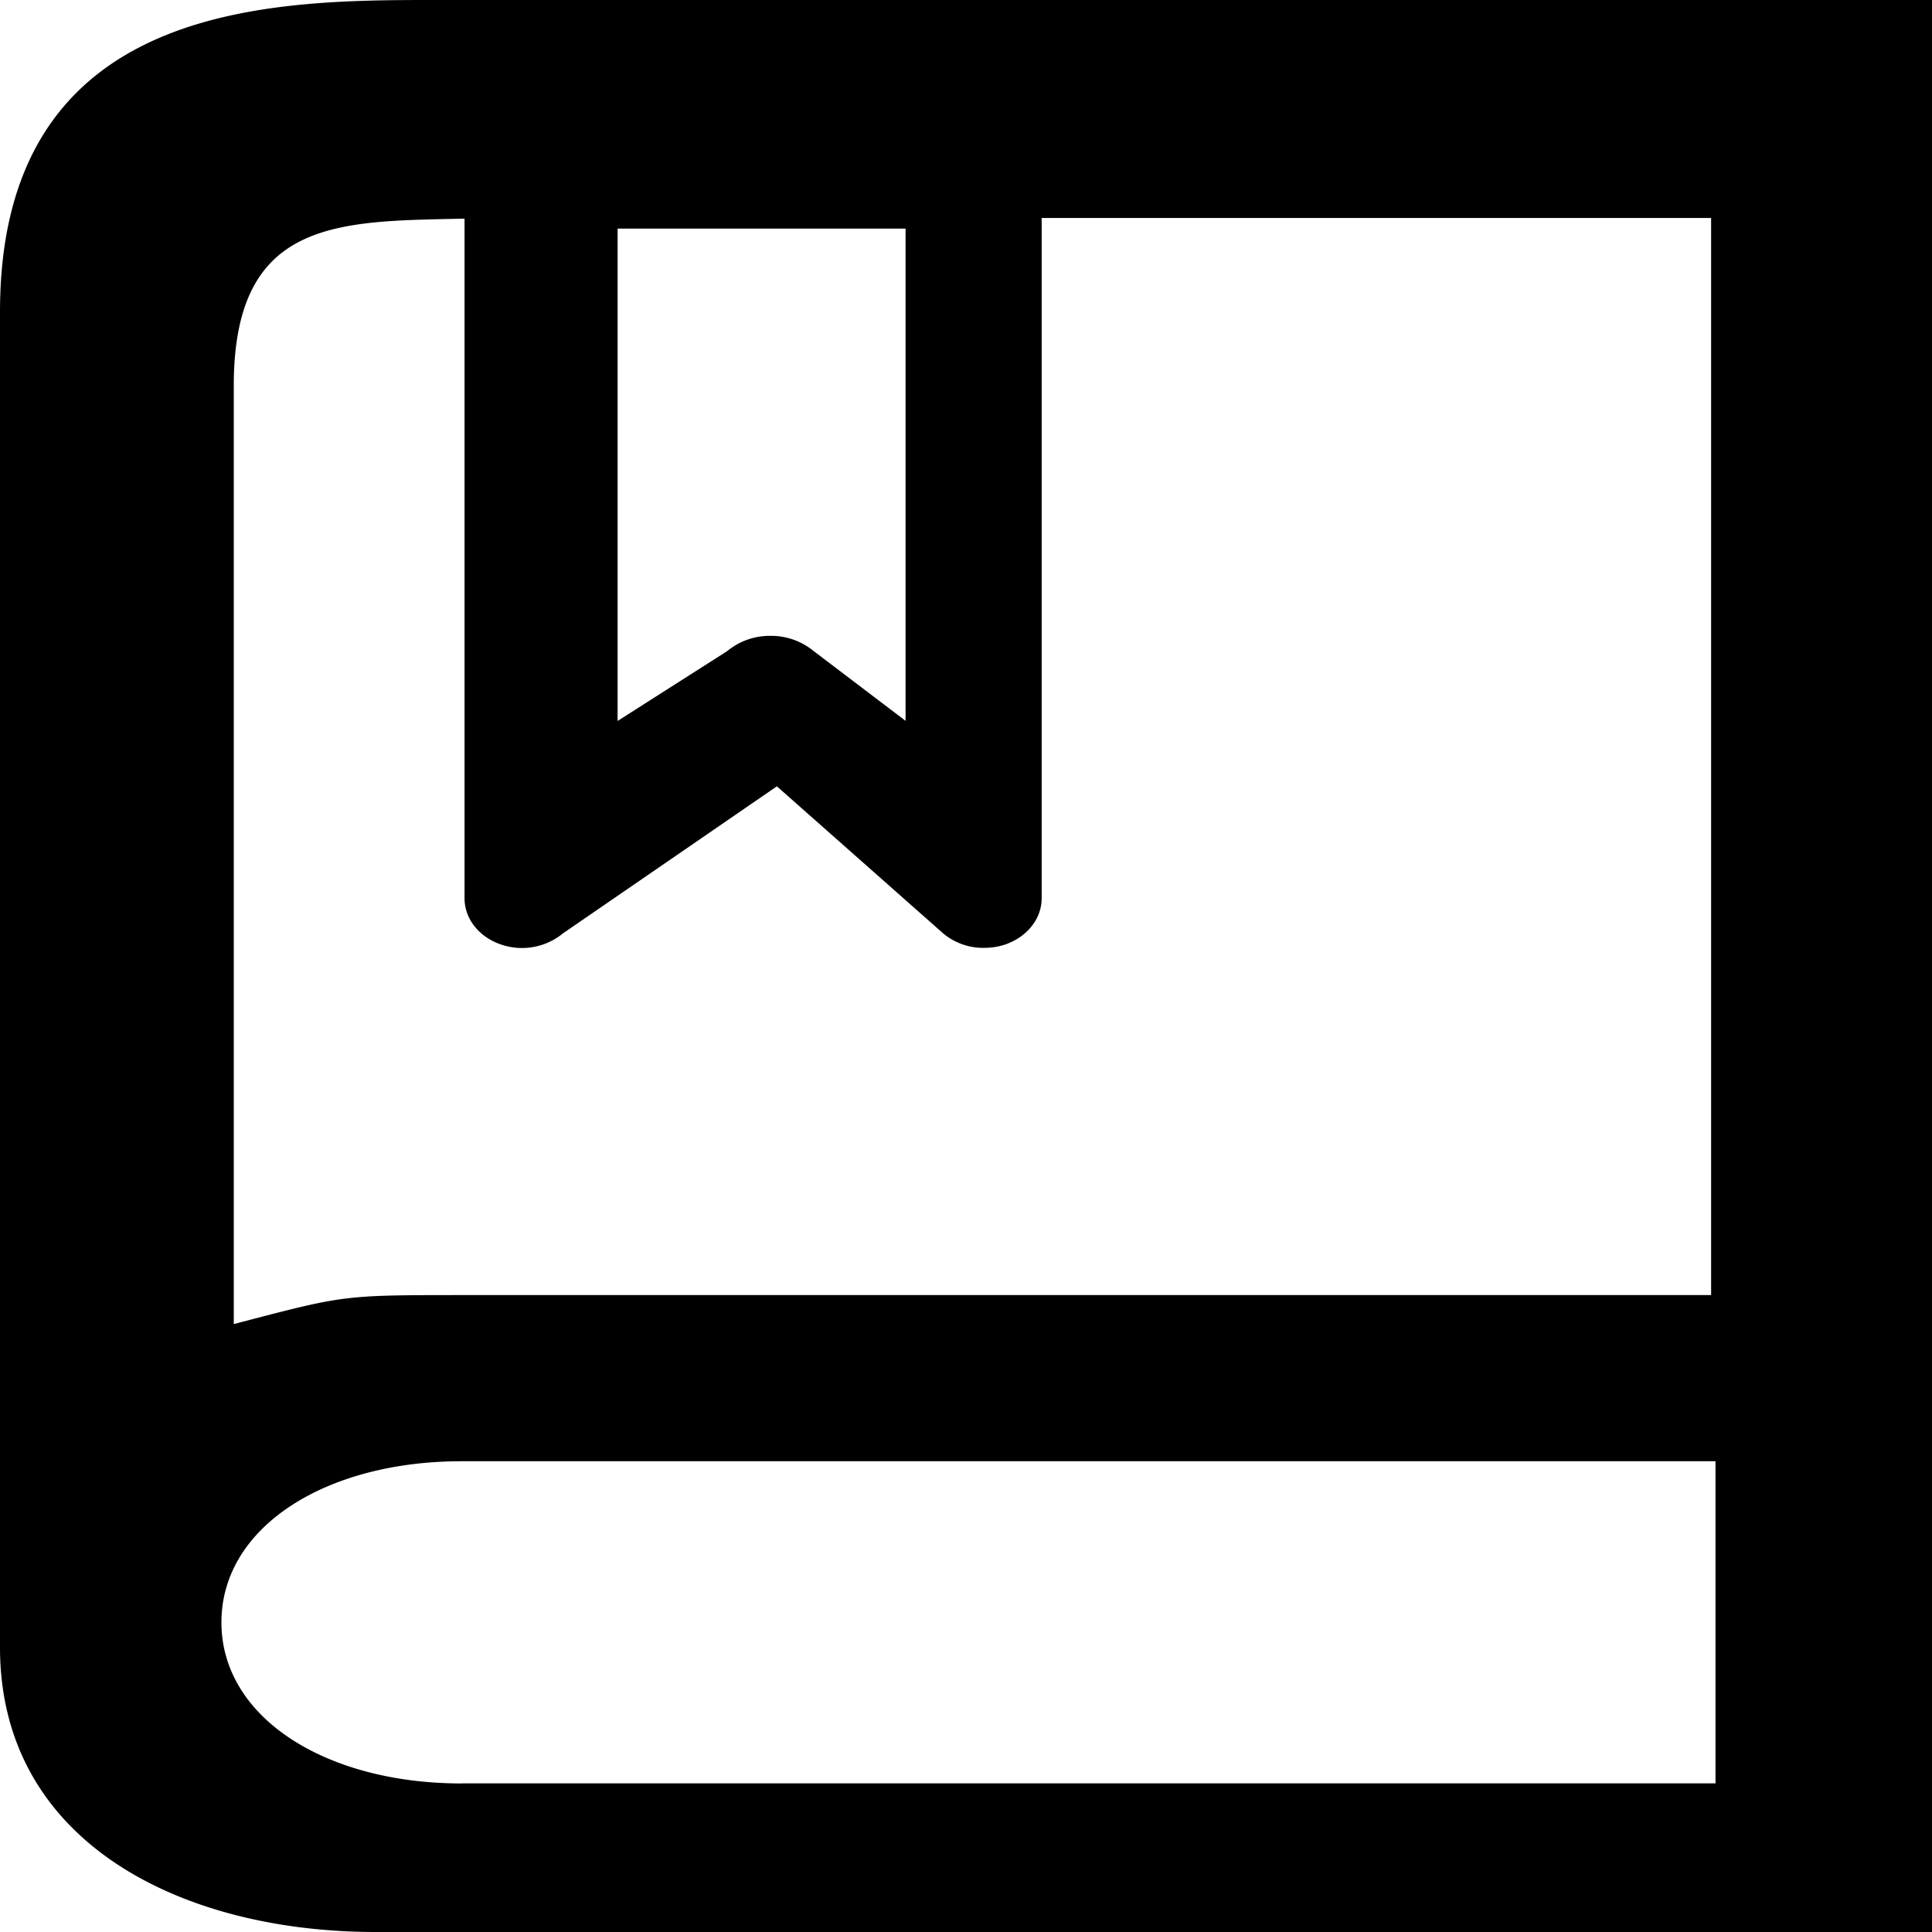 <svg xmlns="http://www.w3.org/2000/svg" viewBox="0 0 18 18"><path fill-rule="evenodd" d="M4.063 0C2.54 0 0 0 0 2.906v12.442C0 17.165 1.69 18 3.5 18H18V0H4.063zm4.374 6.716l-.856-.65a.625.625 0 0 0-.403-.142.625.625 0 0 0-.404.143l-1.02.65V2.13h2.683v4.585zm-4.136 9.9c-1.27 0-2.238-.615-2.238-1.501 0-.887.969-1.501 2.238-1.501h11.682v3.001H4.301zm.027-4.55c-1.152 0-1.115 0-2.15.27V3.595c0-1.563.975-1.532 2.15-1.558v6.332c0 .188.13.356.332.428a.602.602 0 0 0 .585-.101l1.993-1.37 1.549 1.37a.58.58 0 0 0 .38.135c.069 0 .138-.01.206-.034.2-.072.332-.24.332-.428V2.031h6.237v10.035H4.328z"/></svg>